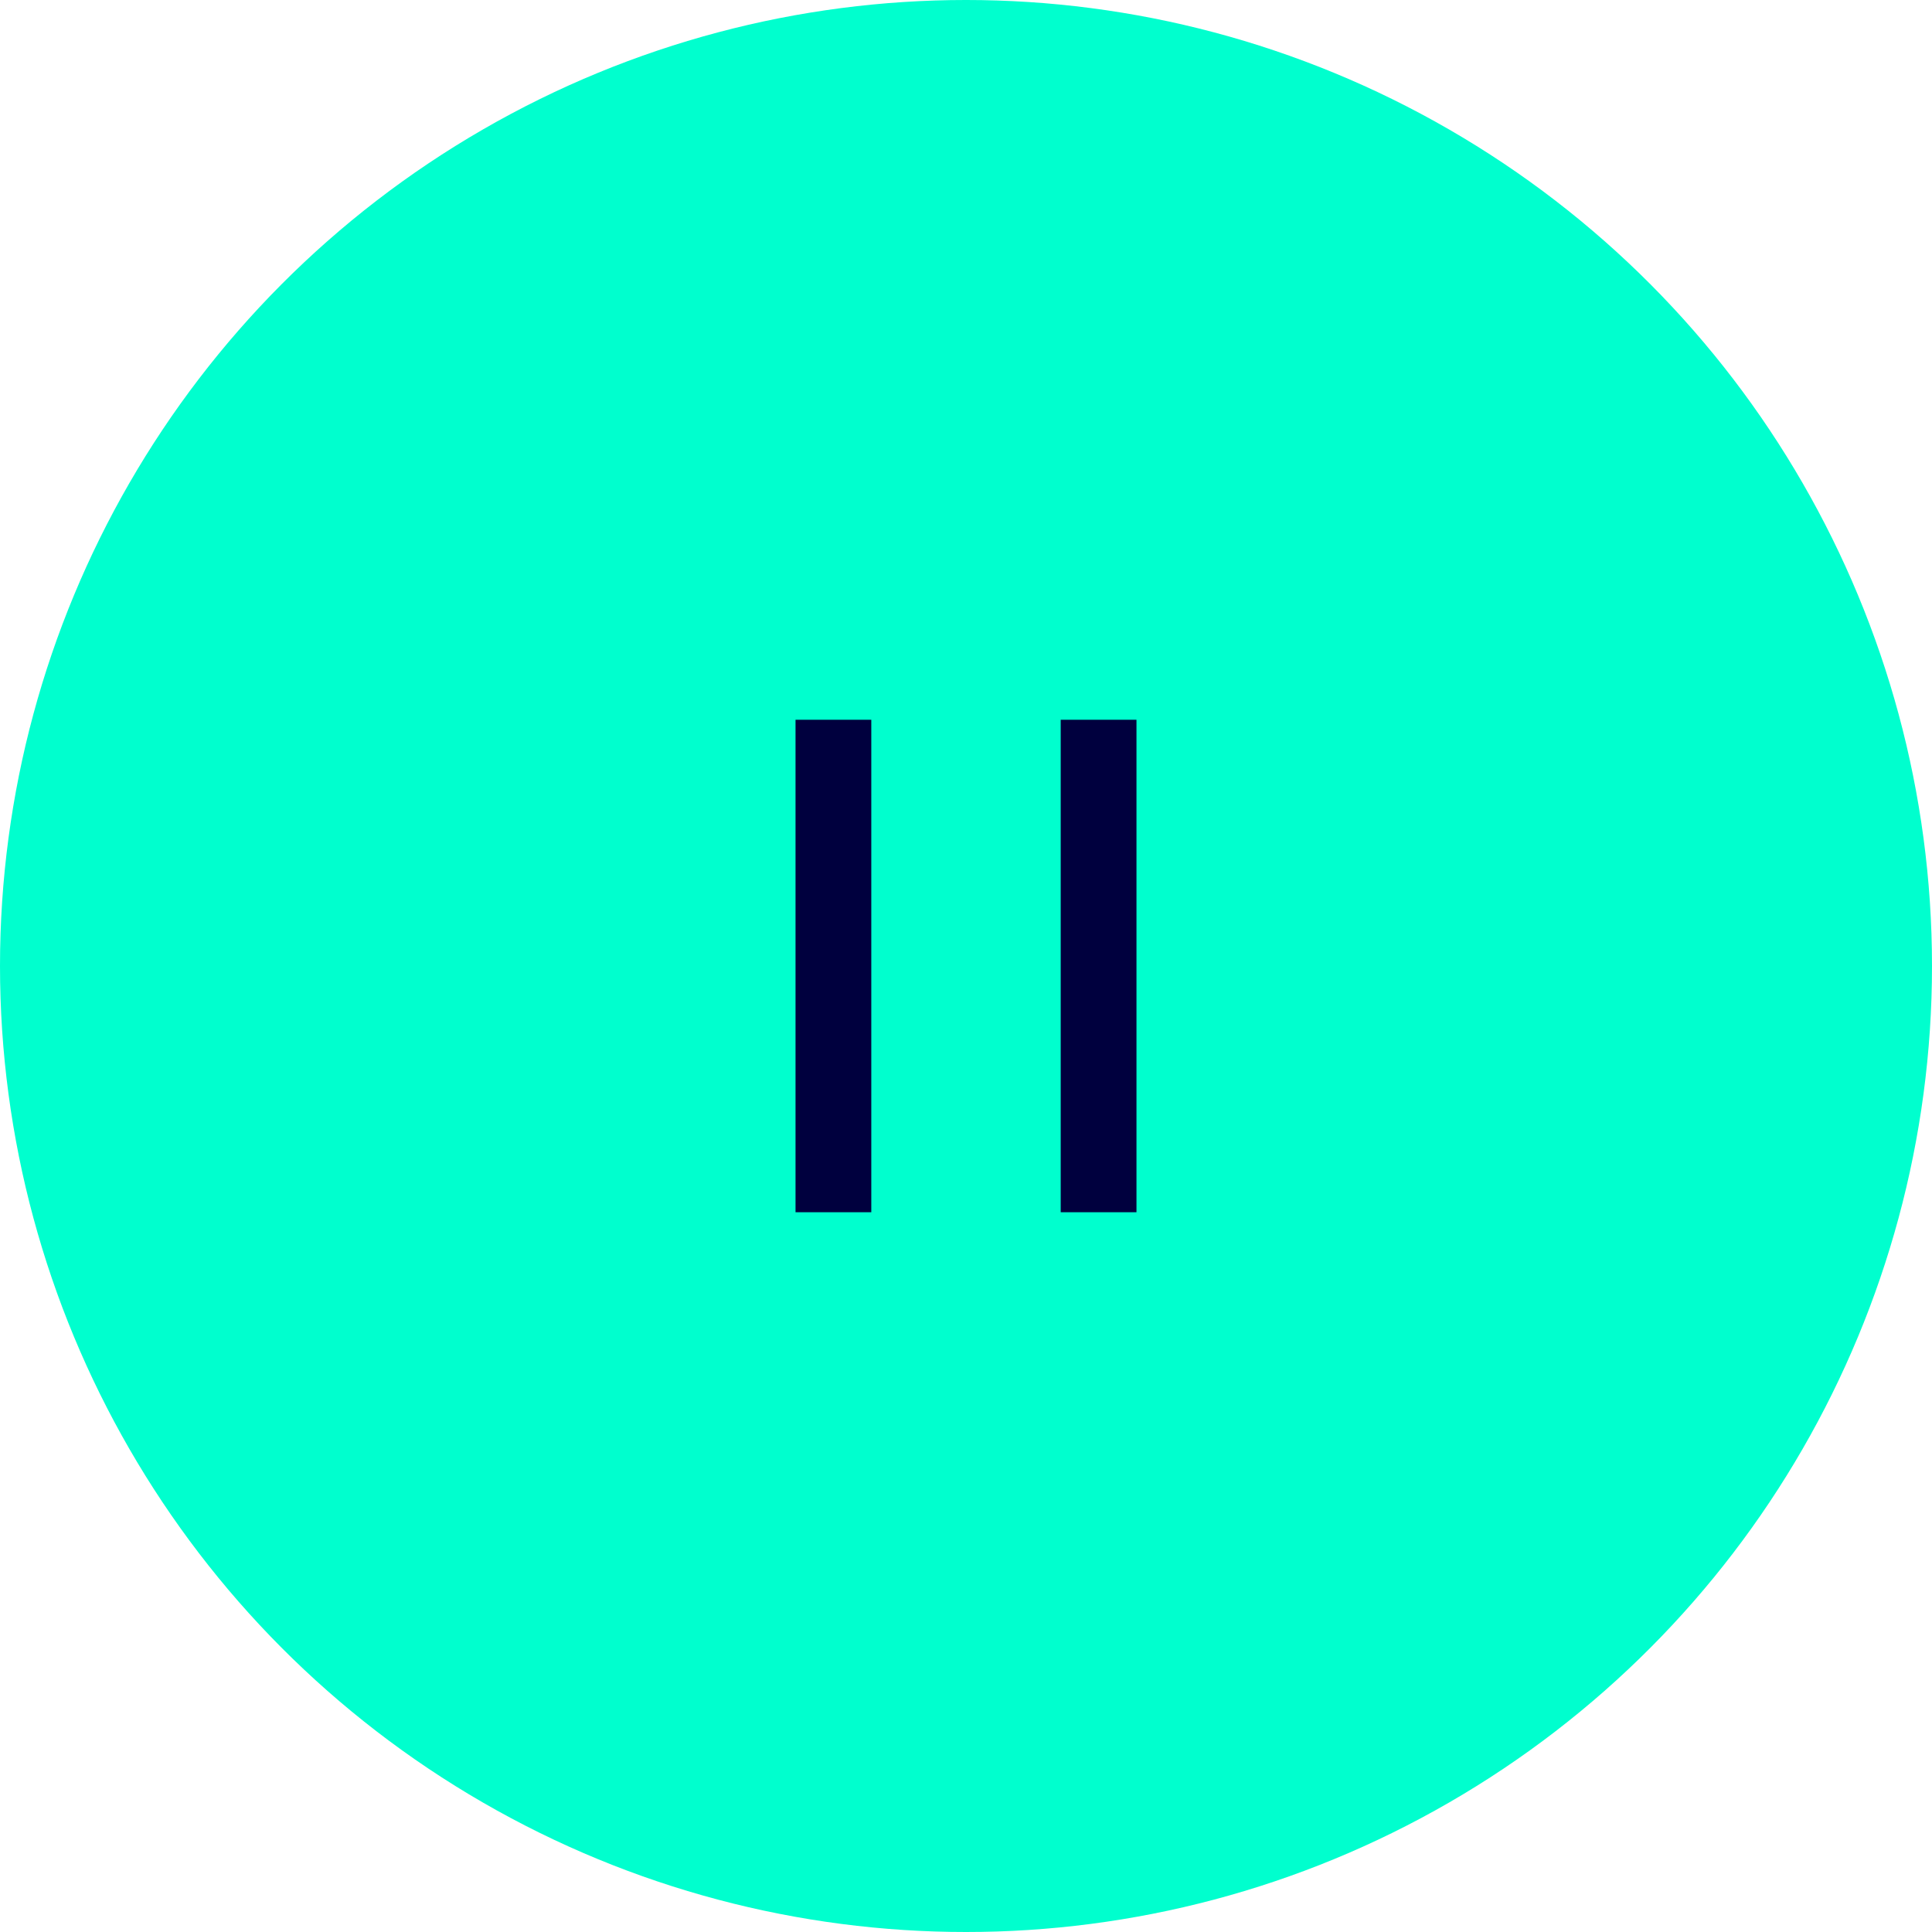<svg id="Group_10" data-name="Group 10" xmlns="http://www.w3.org/2000/svg" viewBox="242 108 51 51">
  <defs>
    <style>
      .cls-1 {
        fill: #00ffce;
      }

      .cls-2 {
        fill: #00003e;
      }
    </style>
  </defs>
  <g id="Group_8" data-name="Group 8" transform="translate(-89 -436)">
    <circle id="Ellipse_1" data-name="Ellipse 1" class="cls-1" cx="25.5" cy="25.5" r="25.5" transform="translate(331 544)"/>
  </g>
  <g id="Group_9" data-name="Group 9" transform="translate(-1)">
    <rect id="Rectangle_4" data-name="Rectangle 4" class="cls-2" width="2" height="13" transform="translate(264 127)"/>
    <rect id="Rectangle_5" data-name="Rectangle 5" class="cls-2" width="2" height="13" transform="translate(271 127)"/>
  </g>
</svg>